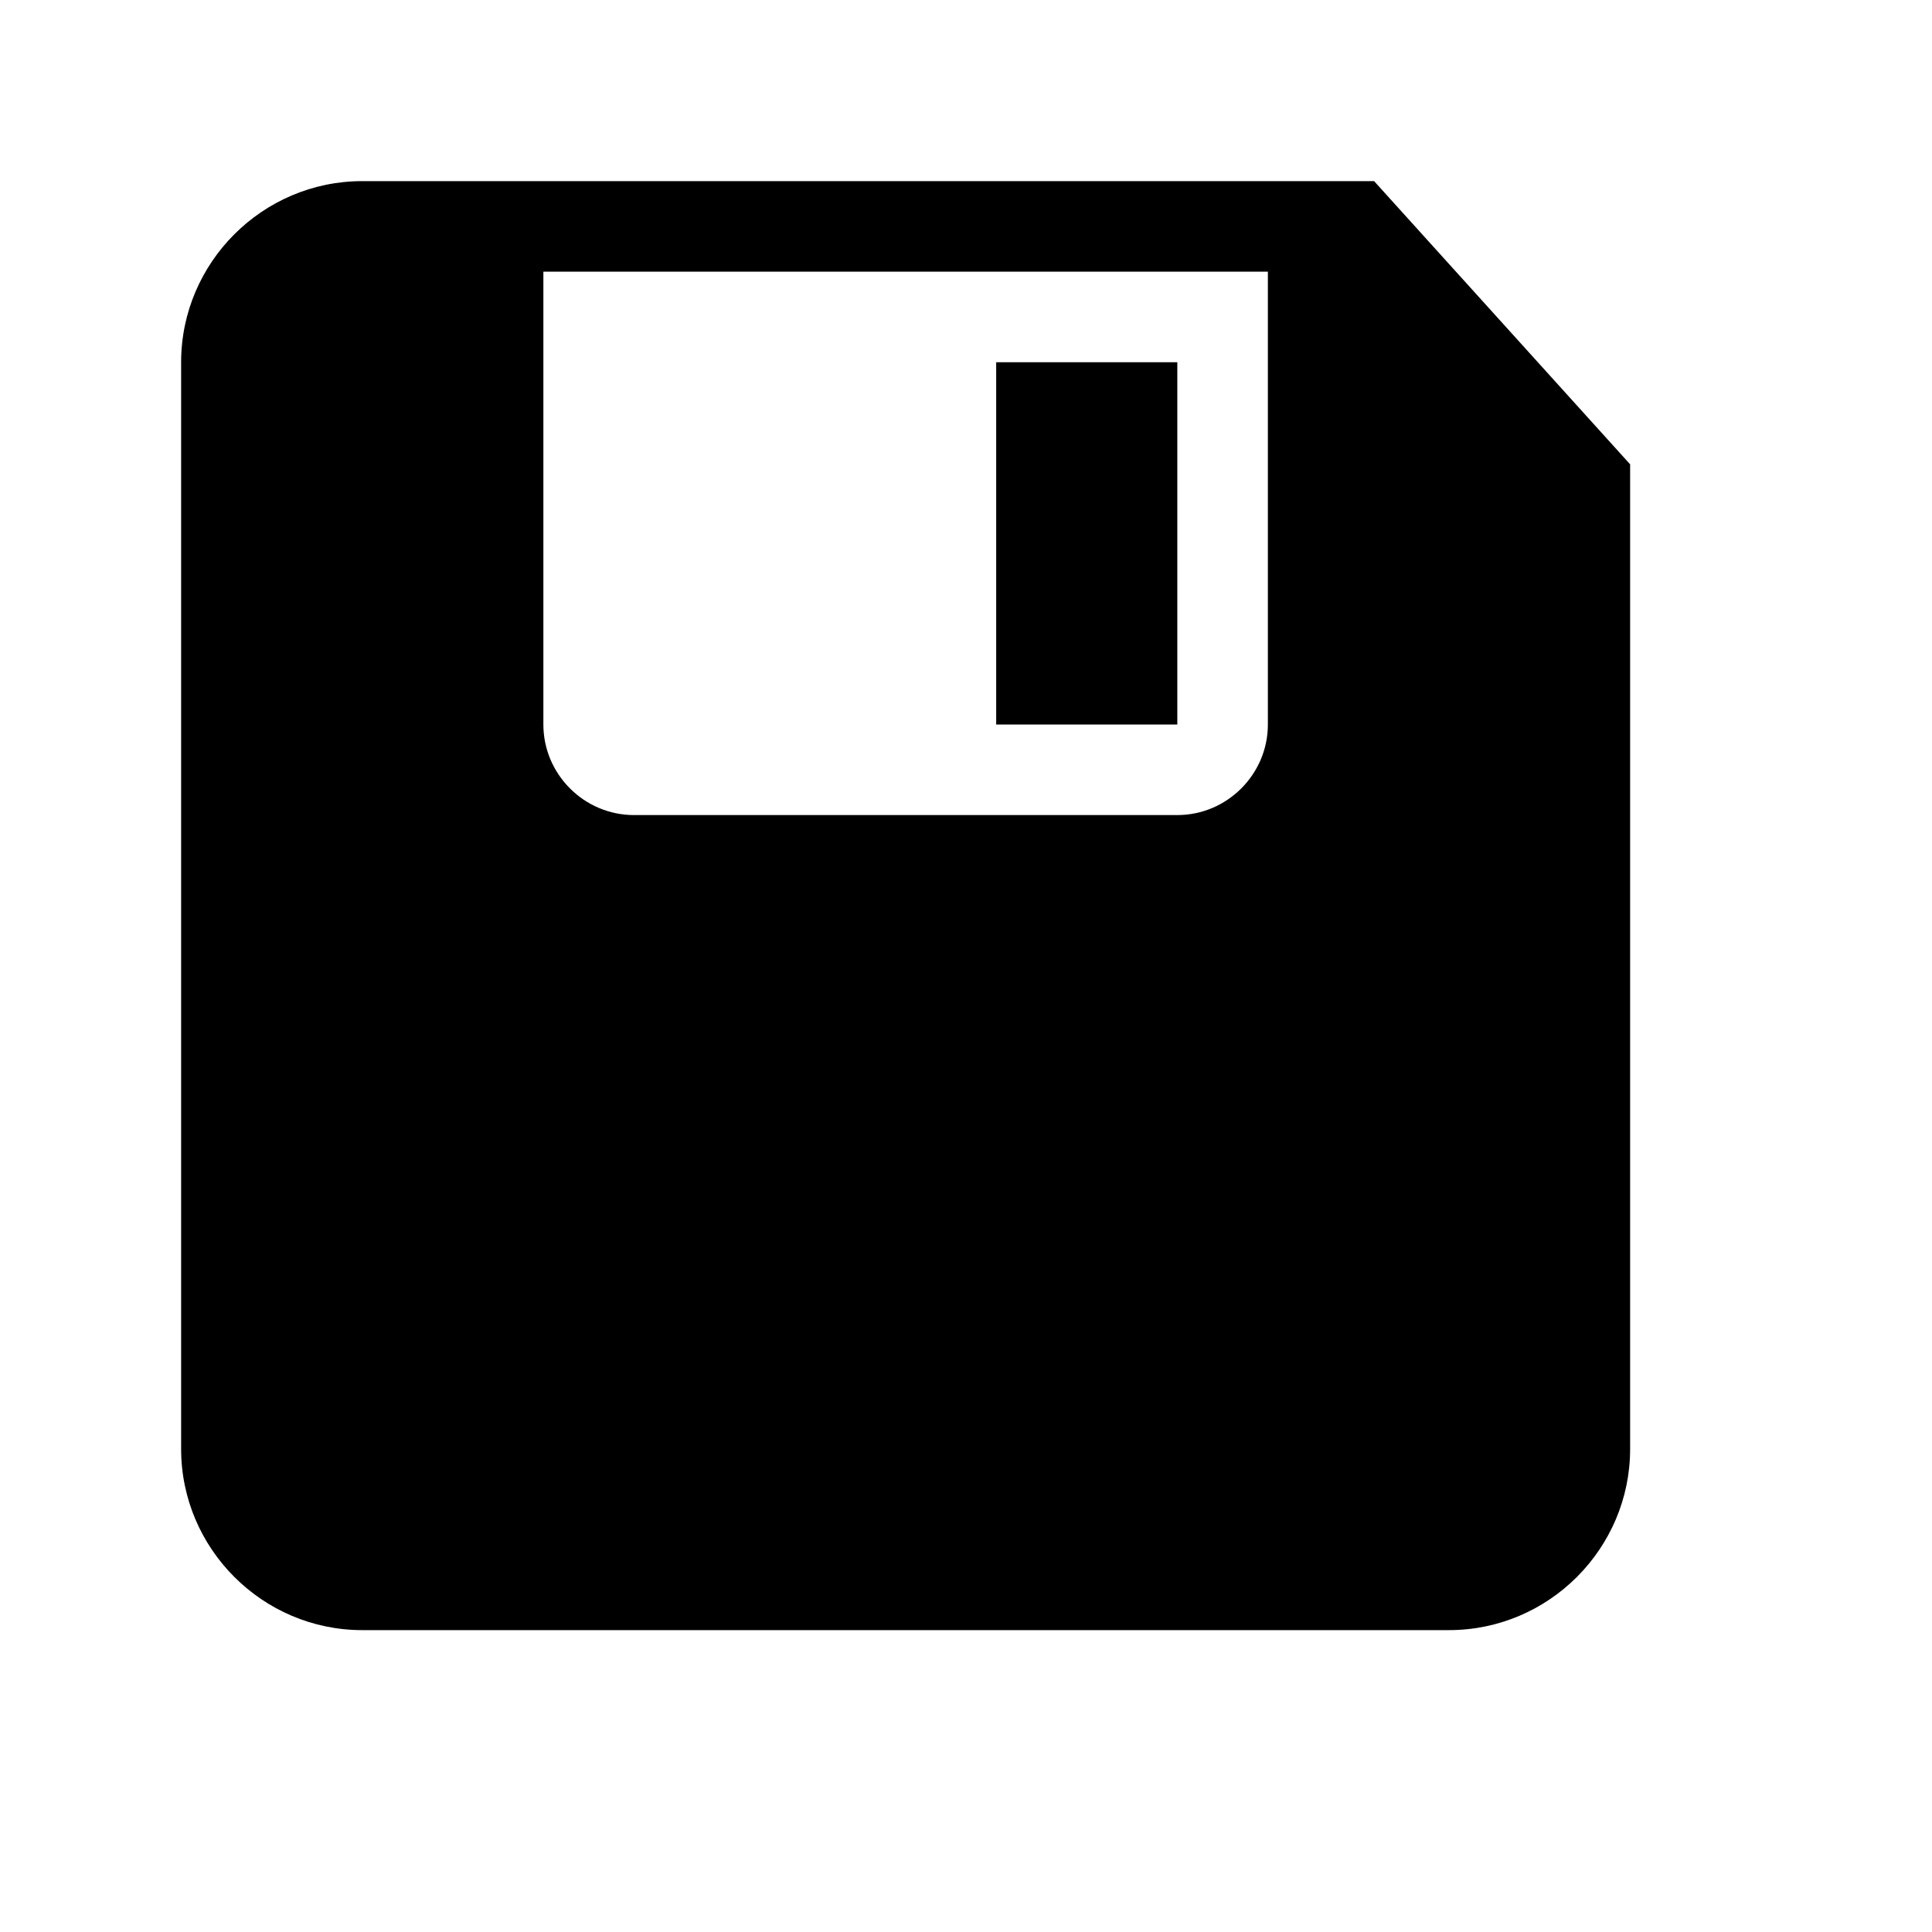 <?xml version="1.0" encoding="utf-8"?>
<!-- Generator: Adobe Illustrator 18.1.1, SVG Export Plug-In . SVG Version: 6.00 Build 0)  -->
<!DOCTYPE svg PUBLIC "-//W3C//DTD SVG 1.1//EN" "http://www.w3.org/Graphics/SVG/1.1/DTD/svg11.dtd">
<svg version="1.1" id="Save" xmlns="http://www.w3.org/2000/svg" xmlns:xlink="http://www.w3.org/1999/xlink" x="512px" y="512px"
	 viewBox="0 0 512 512" enable-background="new 0 0 512 512" xml:space="preserve">
<g transform='matrix(24 0 0 24 0 0)'>
<path d="M15.173,2H4C2.899,2,2,2.9,2,4v12c0,1.1,0.899,2,2,2h12c1.101,0,2-0.9,2-2V5.127L15.173,2z M14,8c0,0.549-0.45,1-1,1H7
	C6.45,9,6,8.549,6,8V3h8V8z M13,4h-2v4h2V4z"/>
</g>
</svg>

